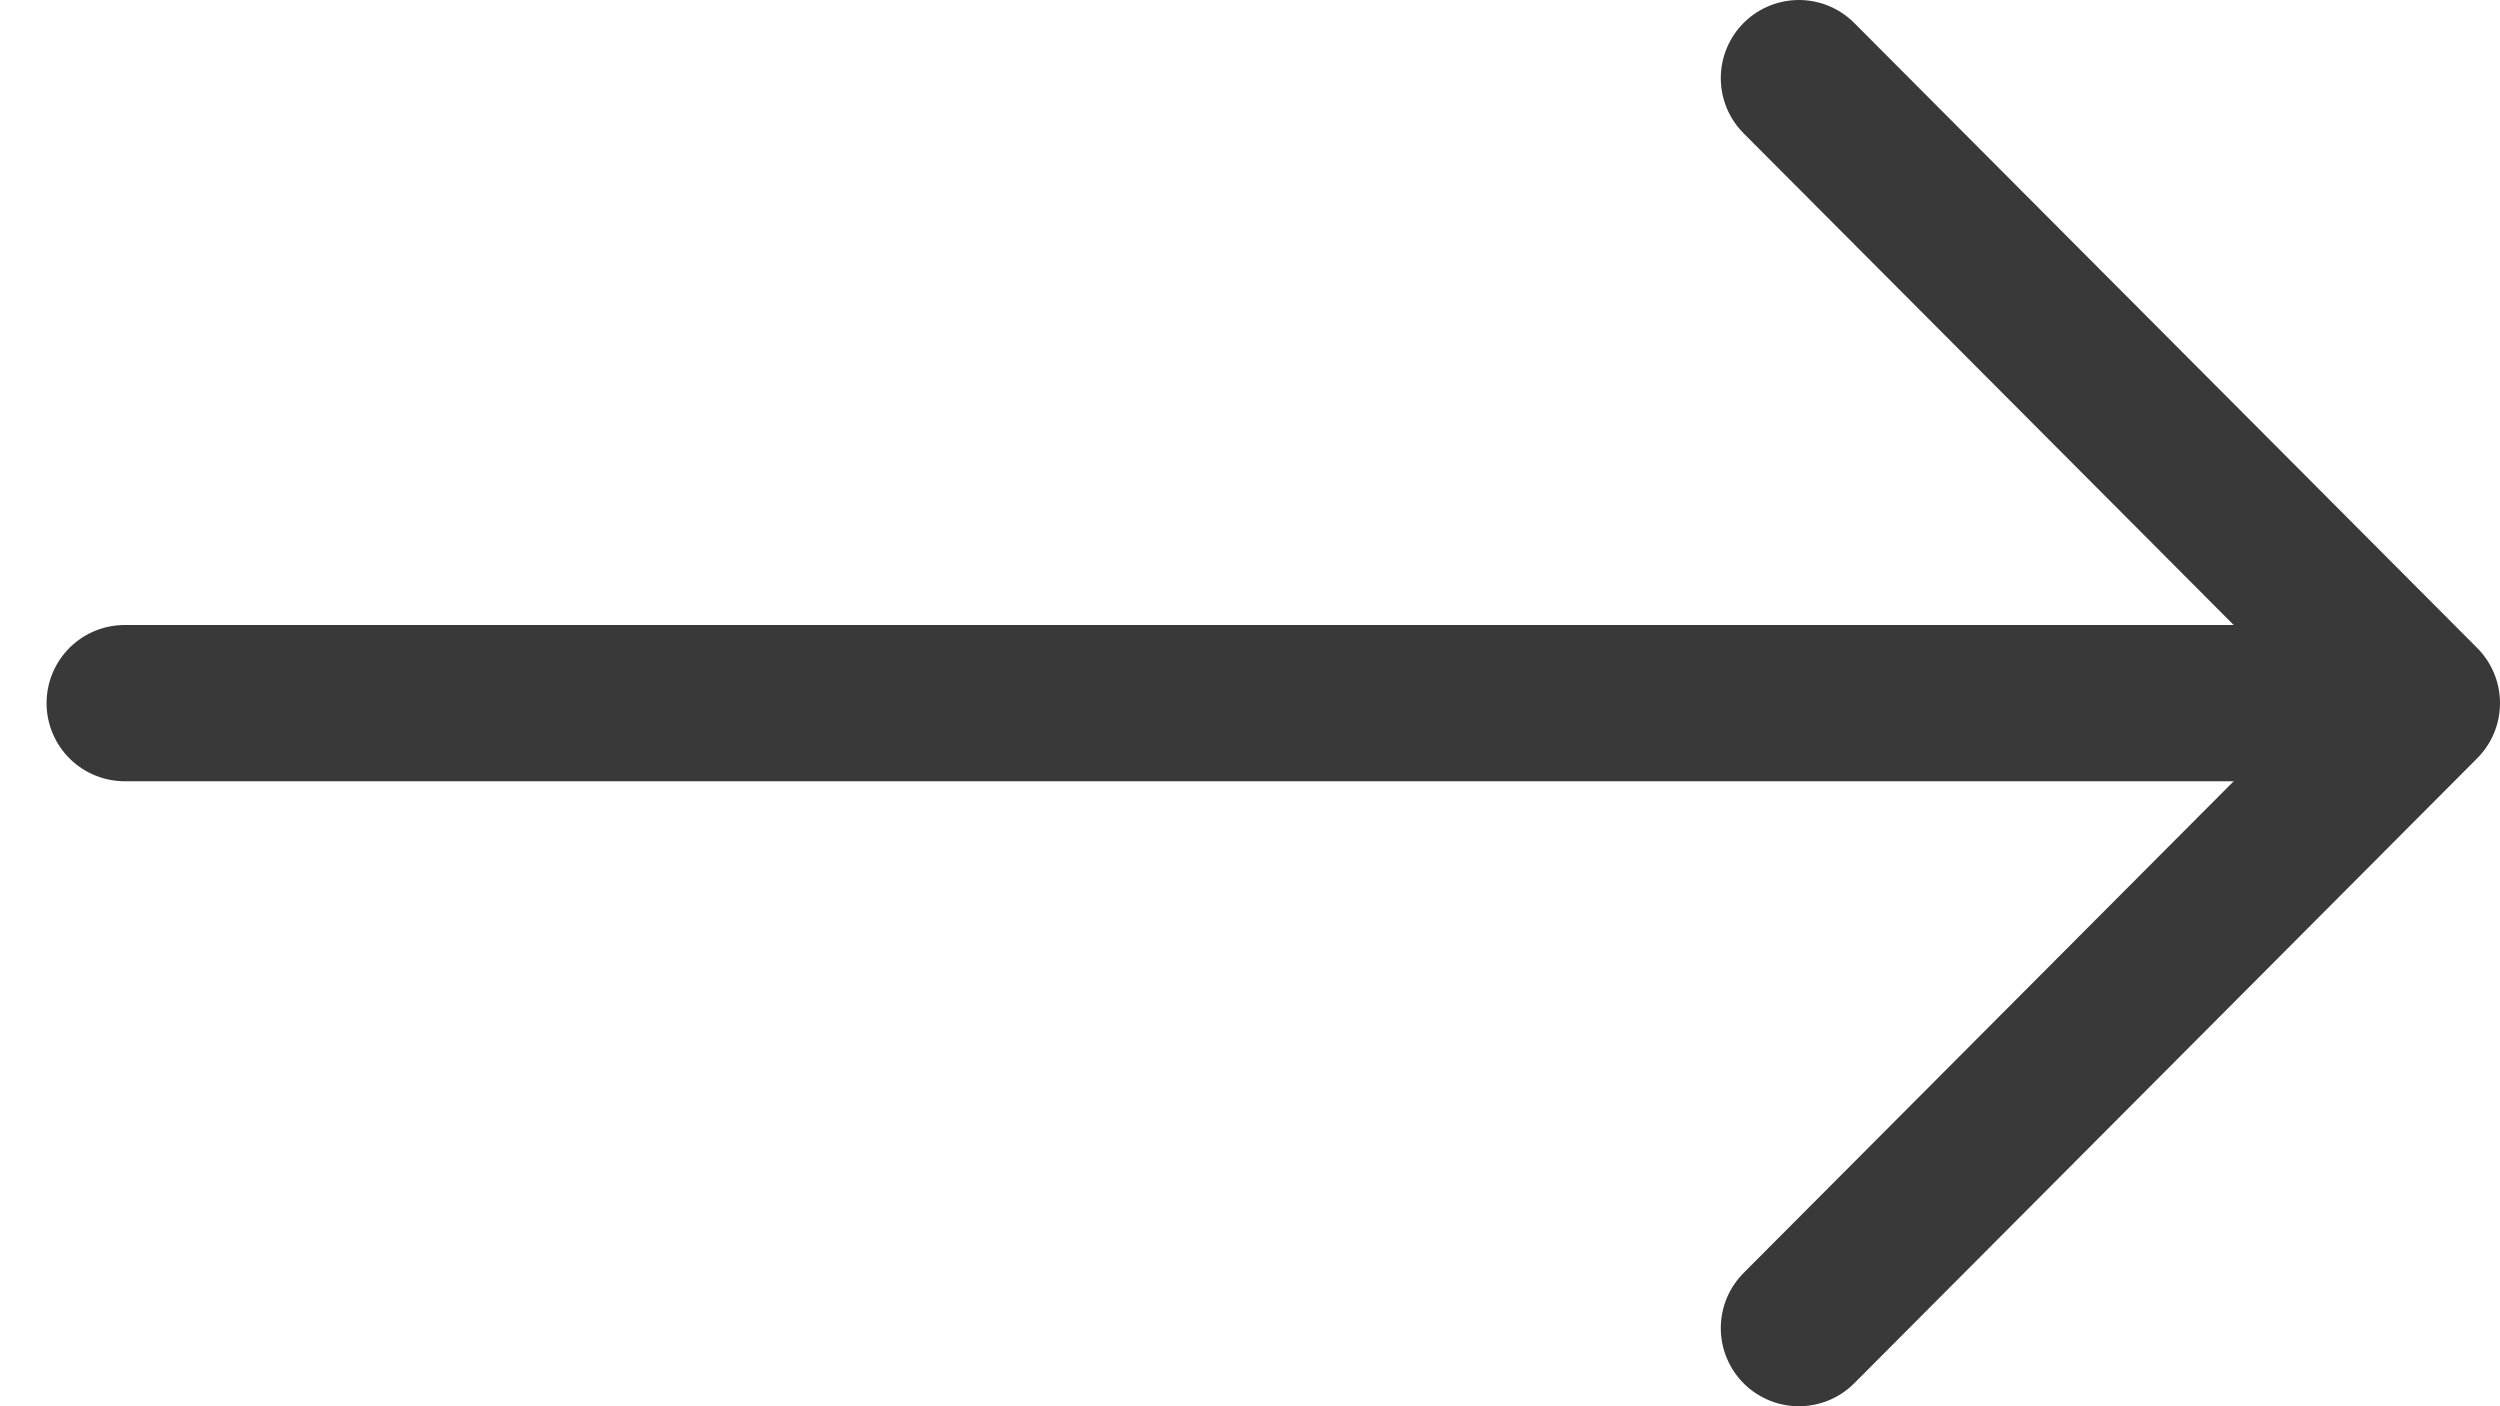 <svg xmlns="http://www.w3.org/2000/svg" width="32" height="18" fill="none" viewBox="0 0 32 18"><path stroke="#393939" stroke-linecap="round" stroke-linejoin="round" stroke-width="2" d="M1.596 9H31M31 9L23.026 1M31 9L23.026 17"/></svg>